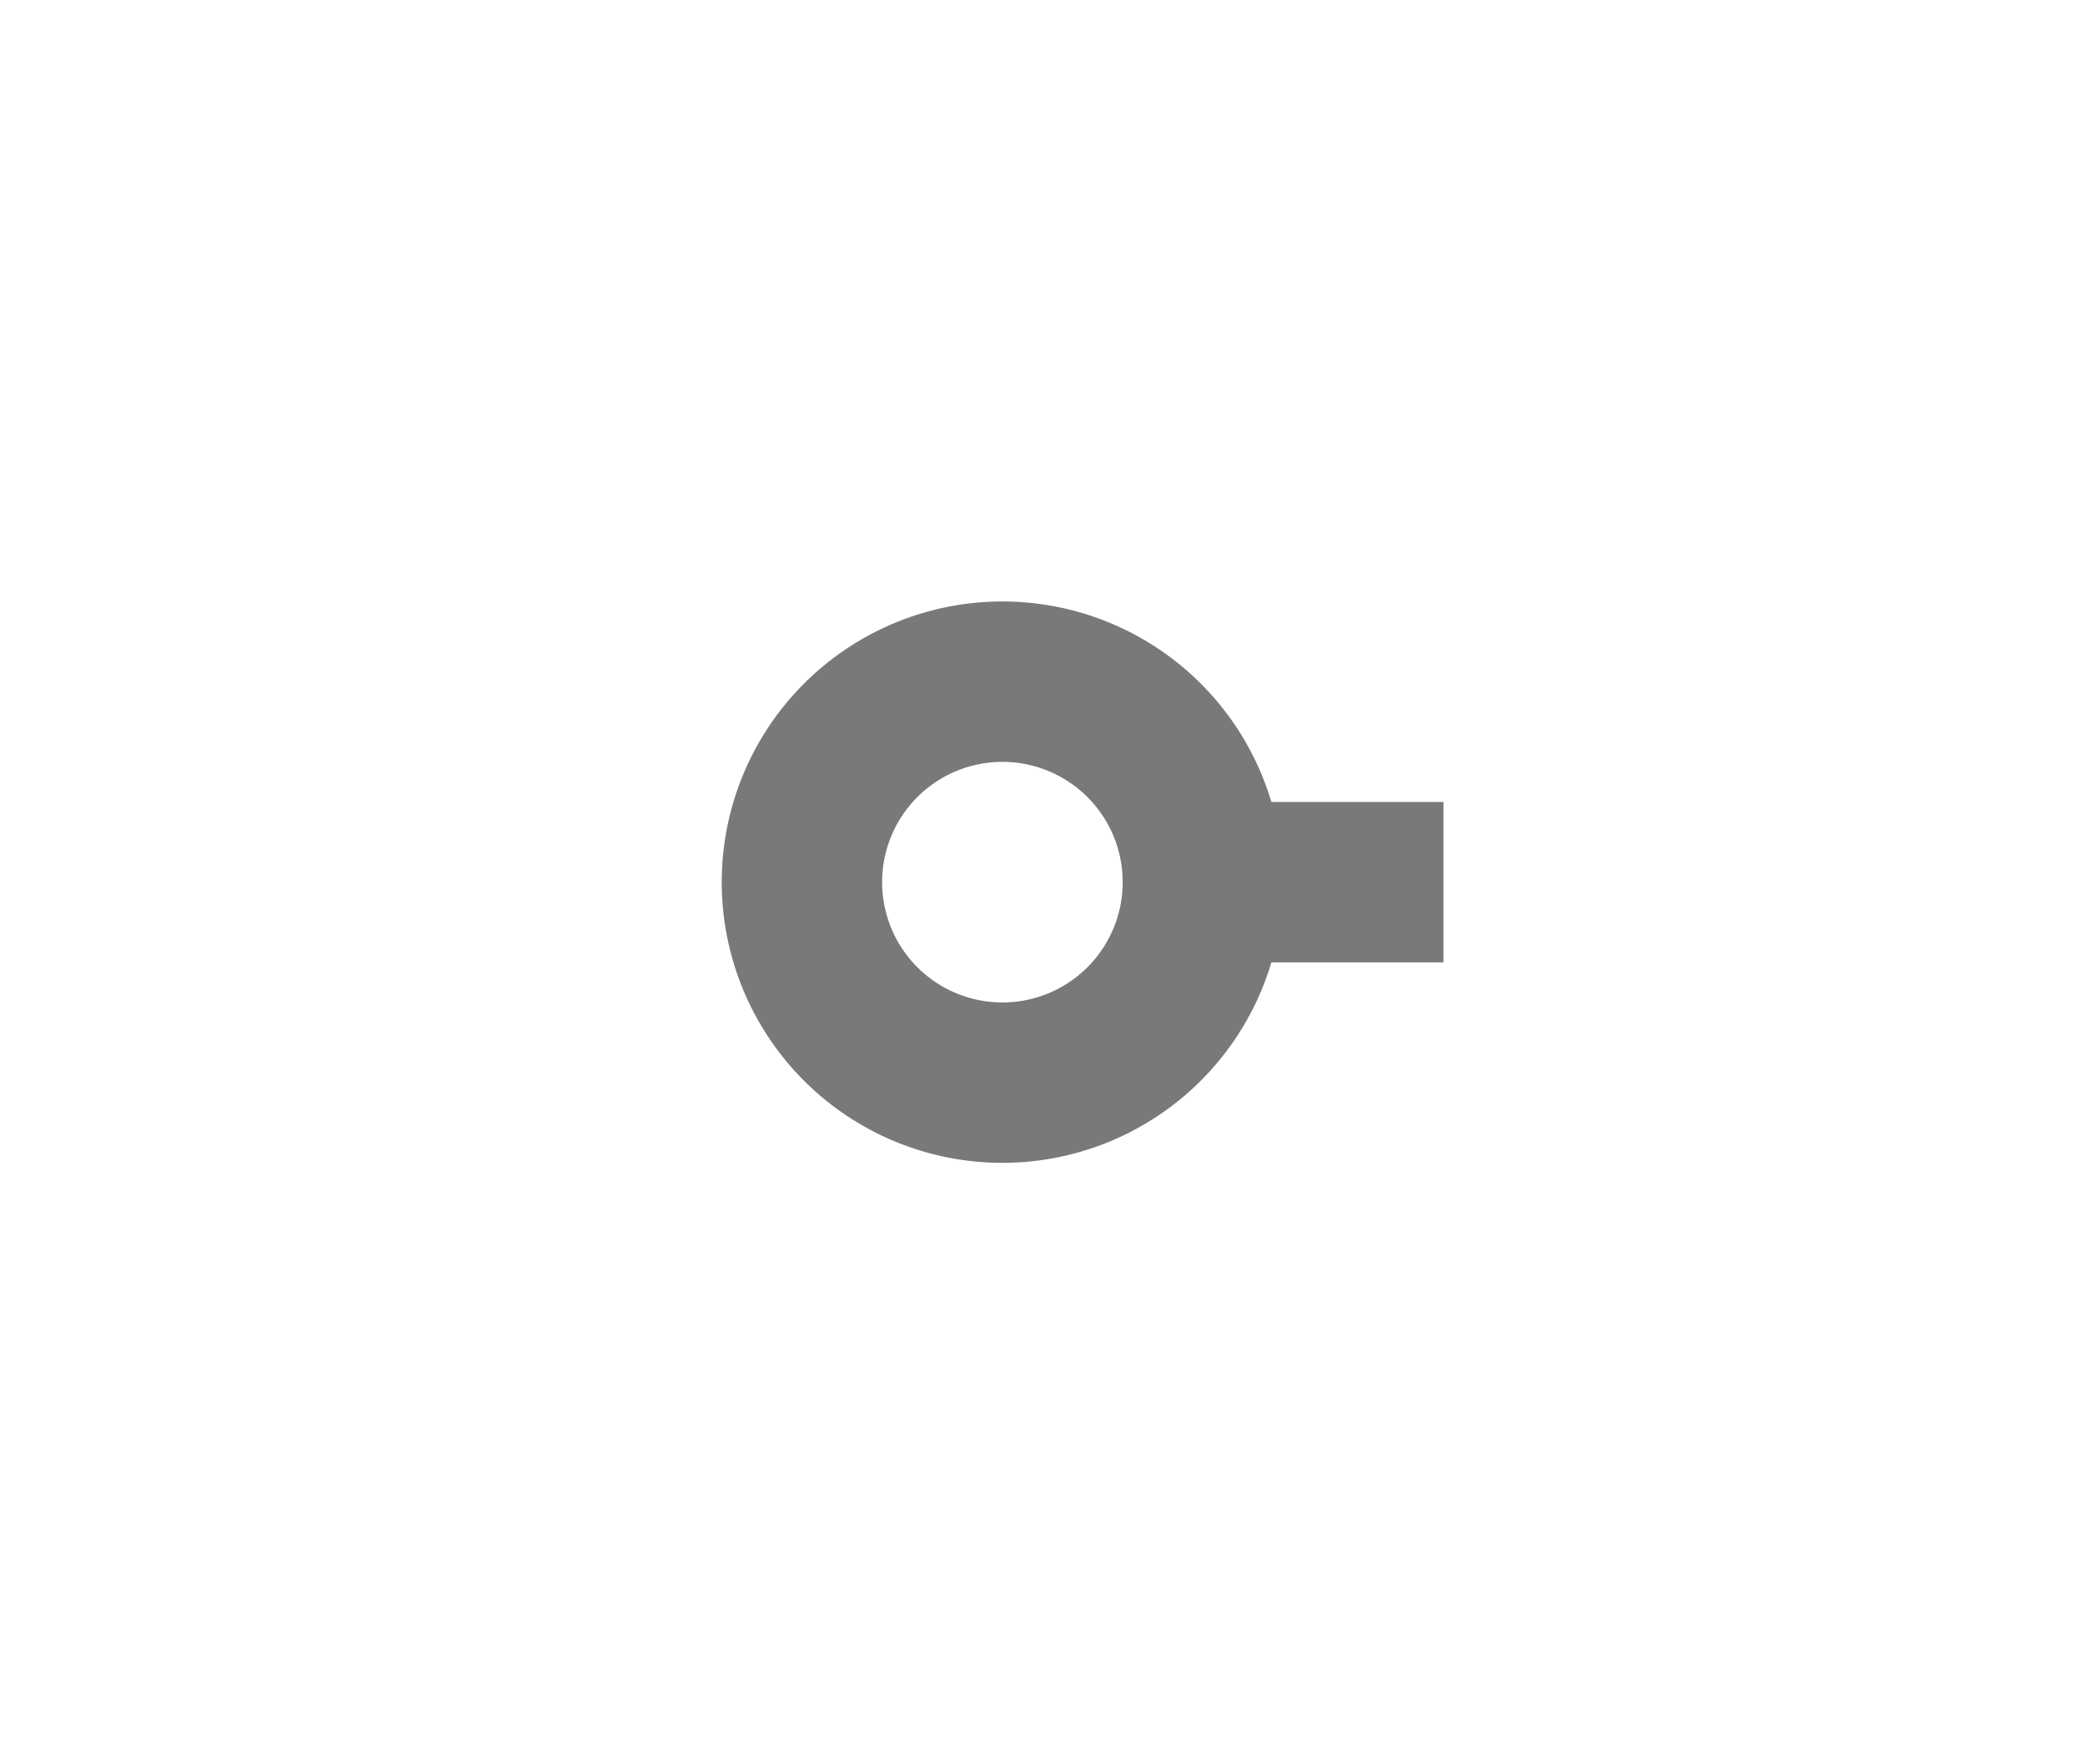 ﻿<?xml version="1.0" encoding="utf-8"?>
<svg version="1.1" xmlns:xlink="http://www.w3.org/1999/xlink" width="26px" height="22px" preserveAspectRatio="xMinYMid meet" viewBox="434 1711  26 20" xmlns="http://www.w3.org/2000/svg">
  <path d="M 598.5 1717.5  A 3.5 3.5 0 0 0 595 1721 A 3.5 3.5 0 0 0 598.5 1724.5 A 3.5 3.5 0 0 0 602 1721 A 3.5 3.5 0 0 0 598.5 1717.5 Z M 598.5 1719.5  A 1.5 1.5 0 0 1 600 1721 A 1.5 1.5 0 0 1 598.5 1722.5 A 1.5 1.5 0 0 1 597 1721 A 1.5 1.5 0 0 1 598.5 1719.5 Z " fill-rule="nonzero" fill="#797979" stroke="none" transform="matrix(-1 1.22460635382238E-16 -1.22460635382238E-16 -1 1045 3442 )" />
  <path d="M 443 1721  L 596 1721  " stroke-width="2" stroke-dasharray="34,16" stroke="#797979" fill="none" transform="matrix(-1 1.22460635382238E-16 -1.22460635382238E-16 -1 1045 3442 )" />
</svg>